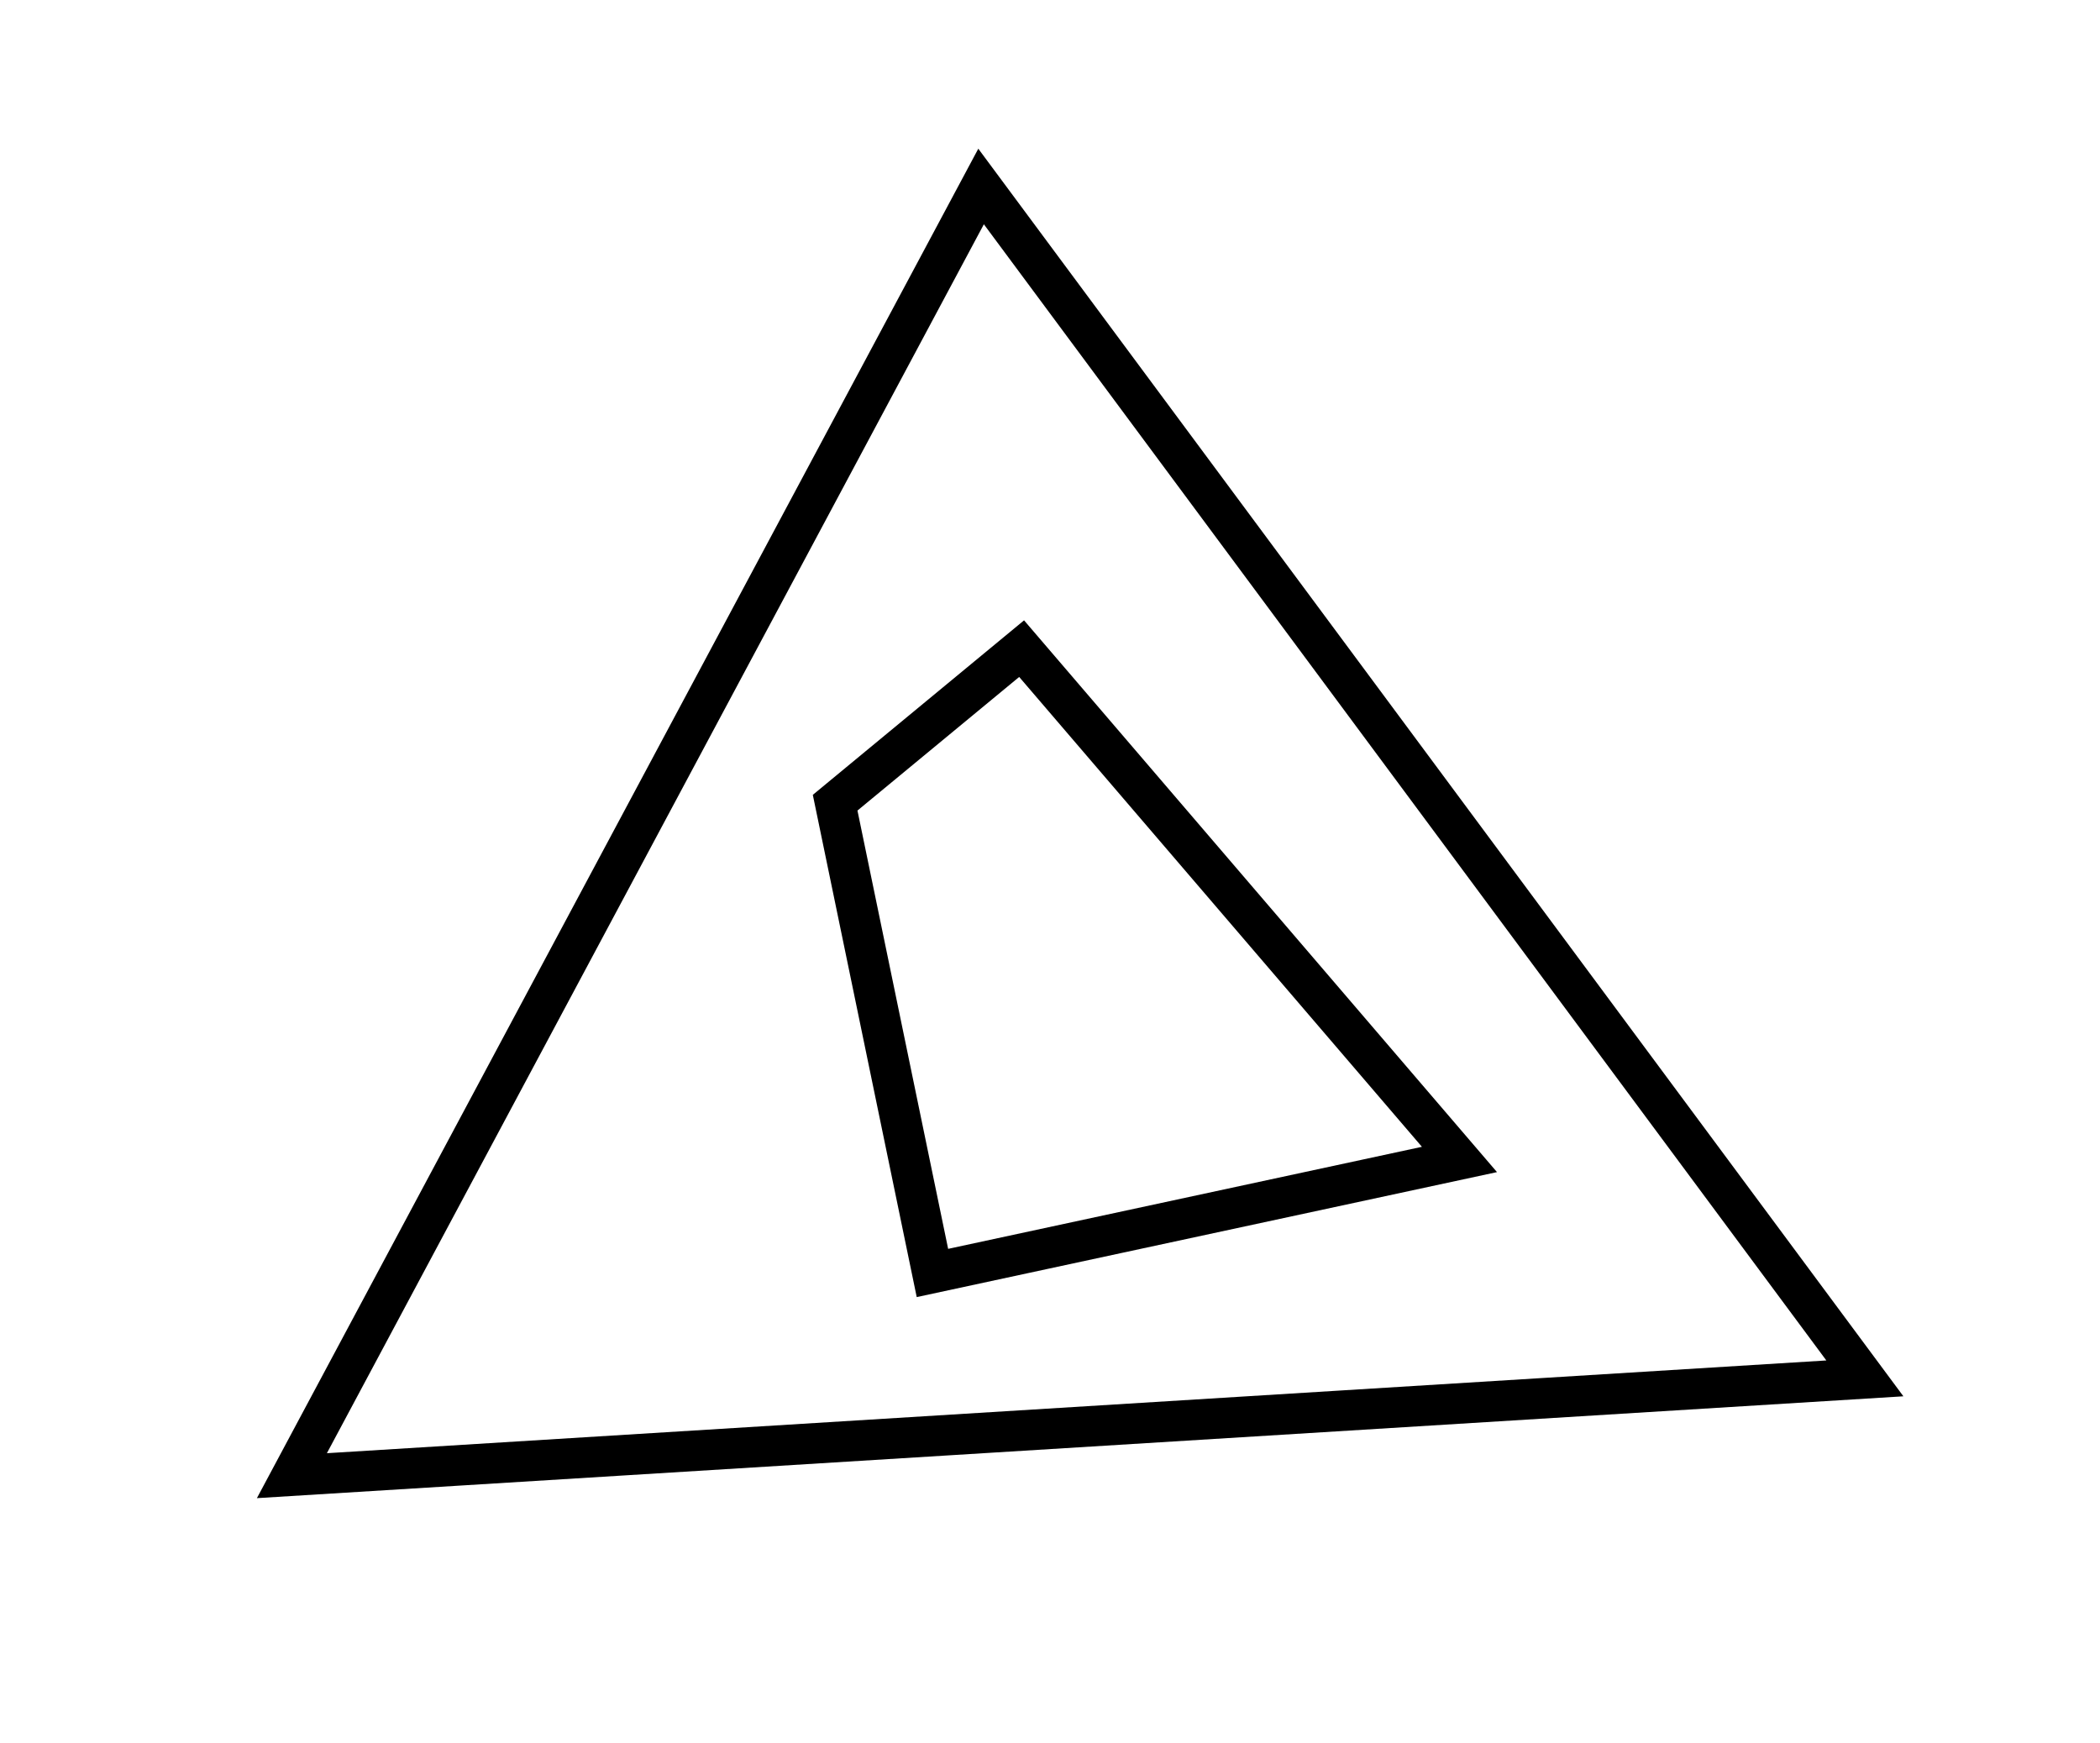 <?xml version="1.0" encoding="utf-8" ?>
<svg baseProfile="full" height="215" version="1.1" width="259" xmlns="http://www.w3.org/2000/svg" xmlns:ev="http://www.w3.org/2001/xml-events" xmlns:xlink="http://www.w3.org/1999/xlink"><defs /><rect fill="white" height="215" width="259" x="0" y="0" /><path d="M 103,99 L 115,157 L 180,143 L 126,80 Z" fill="none" stroke="black" stroke-width="5" /><path d="M 36,182 L 230,170 L 121,23 Z" fill="none" stroke="black" stroke-width="5" /></svg>